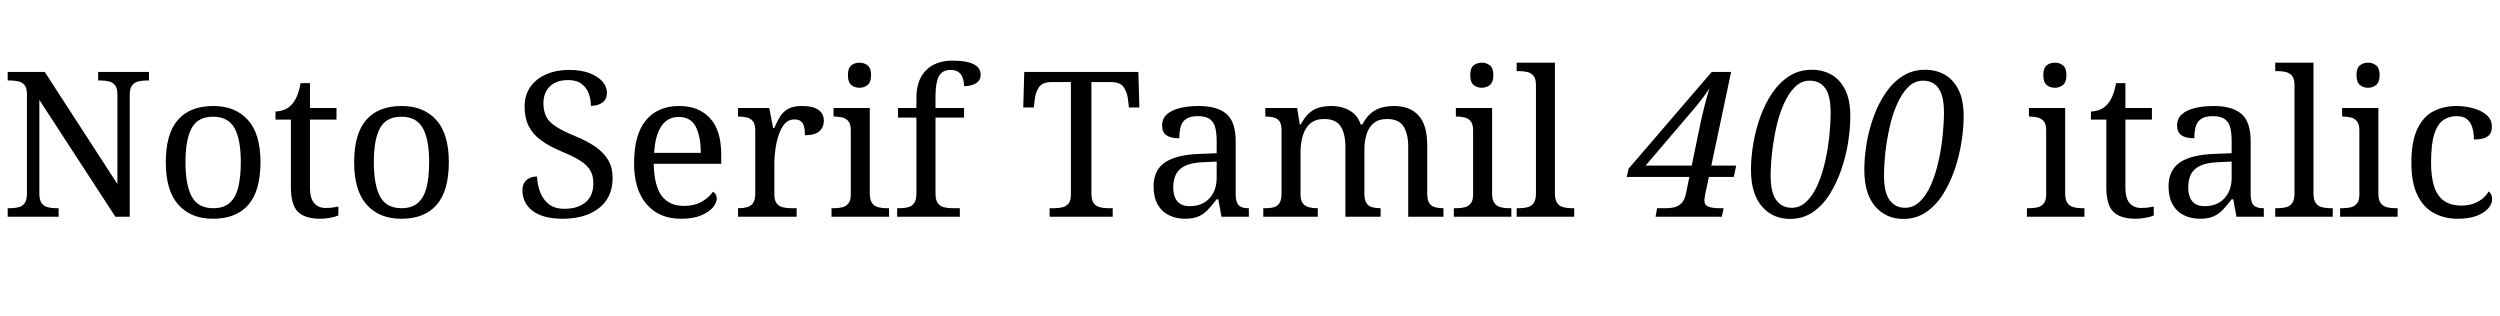 <svg xmlns="http://www.w3.org/2000/svg" xmlns:xlink="http://www.w3.org/1999/xlink" width="295.992" height="37.464"><path fill="black" d="M6.94 25.66L0.91 25.66L0.91 24.65L1.22 24.65Q1.78 24.65 2.22 24.53Q2.66 24.41 2.93 24.04Q3.19 23.66 3.19 22.92L3.19 22.92L3.19 11.16Q3.19 10.44 2.92 10.09Q2.64 9.74 2.20 9.64Q1.75 9.53 1.22 9.53L1.22 9.53L0.91 9.53L0.91 8.52L5.30 8.52L13.90 21.79L13.90 11.16Q13.90 10.44 13.62 10.09Q13.34 9.74 12.90 9.64Q12.46 9.53 11.93 9.53L11.93 9.53L11.62 9.53L11.62 8.52L17.64 8.52L17.64 9.53L17.33 9.53Q16.80 9.53 16.34 9.65Q15.89 9.77 15.62 10.13Q15.36 10.49 15.36 11.26L15.36 11.26L15.36 25.66L13.66 25.66L4.66 11.83L4.66 22.92Q4.66 23.66 4.92 24.04Q5.18 24.41 5.64 24.53Q6.10 24.65 6.62 24.65L6.62 24.65L6.94 24.65L6.94 25.66ZM25.20 25.90L25.20 25.90Q22.61 25.90 21.12 24.24Q19.63 22.58 19.63 19.20L19.63 19.20Q19.63 15.84 21.06 14.20Q22.49 12.55 25.27 12.55L25.27 12.55Q27.86 12.55 29.35 14.20Q30.84 15.84 30.84 19.20L30.84 19.20Q30.84 22.58 29.41 24.24Q27.98 25.90 25.20 25.90ZM25.25 24.65L25.25 24.65Q26.45 24.65 27.17 24.04Q27.89 23.42 28.20 22.20Q28.51 20.98 28.51 19.20L28.51 19.20Q28.51 16.51 27.77 15.17Q27.02 13.82 25.22 13.82L25.22 13.82Q23.42 13.82 22.69 15.17Q21.96 16.51 21.96 19.20L21.96 19.20Q21.96 21.89 22.70 23.27Q23.45 24.65 25.25 24.65ZM37.92 25.90L37.92 25.90Q36.10 25.90 35.27 25.07Q34.44 24.24 34.44 22.18L34.44 22.18L34.44 14.16L32.62 14.16L32.62 13.20Q33.05 13.20 33.58 13.02Q34.10 12.84 34.49 12.43L34.49 12.43Q34.90 12.00 35.16 11.38Q35.42 10.75 35.59 9.84L35.59 9.84L36.70 9.84L36.70 12.79L39.84 12.79L39.84 14.16L36.70 14.16L36.70 22.25Q36.70 23.47 37.20 24.05Q37.70 24.62 38.52 24.62L38.52 24.62Q38.95 24.62 39.31 24.58Q39.67 24.53 40.06 24.46L40.06 24.46L40.06 25.51Q39.74 25.66 39.12 25.78Q38.50 25.90 37.92 25.90ZM47.50 25.90L47.50 25.90Q44.90 25.90 43.42 24.24Q41.93 22.58 41.93 19.20L41.93 19.20Q41.93 15.84 43.36 14.20Q44.78 12.55 47.57 12.55L47.57 12.55Q50.16 12.55 51.65 14.20Q53.14 15.84 53.14 19.20L53.14 19.20Q53.14 22.58 51.71 24.24Q50.28 25.90 47.50 25.90ZM47.54 24.65L47.54 24.65Q48.74 24.65 49.46 24.04Q50.18 23.42 50.50 22.20Q50.81 20.98 50.81 19.20L50.81 19.20Q50.81 16.51 50.06 15.17Q49.32 13.82 47.52 13.82L47.52 13.82Q45.72 13.82 44.99 15.17Q44.26 16.51 44.26 19.20L44.26 19.20Q44.26 21.89 45.00 23.27Q45.74 24.65 47.54 24.65ZM66.62 25.90L66.62 25.90Q65.45 25.90 64.55 25.66Q63.65 25.42 63.05 24.96Q62.45 24.50 62.15 23.88Q61.85 23.26 61.85 22.51L61.85 22.51Q61.85 22.03 62.05 21.67Q62.26 21.31 62.64 21.11Q63.02 20.90 63.58 20.90L63.58 20.90Q63.62 21.89 63.96 22.76Q64.30 23.64 64.99 24.18Q65.69 24.72 66.82 24.72L66.82 24.72Q68.42 24.72 69.34 23.94Q70.25 23.16 70.25 21.70L70.25 21.70Q70.25 20.81 69.90 20.20Q69.55 19.58 68.75 19.06Q67.94 18.53 66.53 17.95L66.53 17.95Q65.04 17.33 64.06 16.61Q63.07 15.89 62.59 14.92Q62.11 13.94 62.11 12.62L62.11 12.62Q62.11 11.26 62.80 10.28Q63.48 9.31 64.67 8.80Q65.86 8.28 67.37 8.28L67.37 8.28Q68.81 8.28 69.80 8.66Q70.80 9.05 71.33 9.66Q71.86 10.27 71.86 10.97L71.86 10.97Q71.86 11.74 71.34 12.13Q70.82 12.53 69.96 12.53L69.96 12.53Q69.96 11.78 69.71 11.09Q69.46 10.39 68.87 9.94Q68.28 9.48 67.27 9.48L67.27 9.48Q65.88 9.48 65.11 10.22Q64.34 10.97 64.34 12.22L64.34 12.22Q64.34 13.18 64.69 13.84Q65.04 14.50 65.86 15.01Q66.67 15.53 68.06 16.10L68.06 16.10Q69.48 16.68 70.48 17.36Q71.47 18.05 72 18.94Q72.53 19.82 72.53 21.07L72.53 21.07Q72.53 22.61 71.81 23.68Q71.09 24.74 69.76 25.32Q68.42 25.90 66.62 25.90ZM80.64 25.90L80.64 25.90Q78.02 25.90 76.55 24.17Q75.07 22.44 75.07 19.32L75.07 19.32Q75.07 15.96 76.46 14.26Q77.86 12.55 80.40 12.55L80.40 12.55Q82.73 12.55 84.06 13.99Q85.39 15.43 85.39 18.29L85.39 18.29L85.39 19.39L77.40 19.39Q77.45 22.01 78.35 23.20Q79.25 24.38 80.98 24.38L80.98 24.38Q82.22 24.38 83.10 23.87Q83.98 23.35 84.41 22.70L84.41 22.70Q84.58 22.78 84.72 22.99Q84.86 23.21 84.86 23.52L84.86 23.52Q84.86 24 84.41 24.55Q83.95 25.10 83.02 25.50Q82.08 25.90 80.64 25.90ZM77.45 18.10L82.97 18.10Q82.97 16.18 82.38 15.01Q81.79 13.85 80.35 13.85L80.35 13.85Q79.03 13.85 78.30 14.94Q77.57 16.03 77.45 18.10L77.45 18.10ZM94.32 25.66L87.38 25.66L87.38 24.65L87.46 24.65Q88.01 24.65 88.45 24.53Q88.90 24.41 89.16 24.04Q89.42 23.66 89.42 22.92L89.42 22.92L89.42 15.43Q89.42 14.71 89.15 14.36Q88.87 14.02 88.43 13.91Q87.98 13.80 87.46 13.80L87.46 13.80L87.38 13.80L87.38 12.79L91.08 12.79L91.54 15.17L91.66 15.17Q91.97 14.45 92.33 13.85Q92.69 13.25 93.29 12.90Q93.89 12.55 94.94 12.55L94.94 12.55Q96.26 12.55 96.90 13.01Q97.54 13.46 97.54 14.30L97.54 14.30Q97.54 15.05 97.02 15.53Q96.50 16.01 95.30 16.01L95.30 16.01Q95.30 15.34 95.18 14.93Q95.06 14.52 94.79 14.33Q94.51 14.14 94.03 14.14L94.03 14.14Q93.36 14.14 92.90 14.66Q92.45 15.19 92.18 16.01Q91.92 16.82 91.80 17.70Q91.68 18.58 91.68 19.27L91.68 19.27L91.68 23.04Q91.68 23.74 91.96 24.08Q92.23 24.43 92.68 24.54Q93.12 24.65 93.65 24.65L93.65 24.65L94.32 24.65L94.32 25.66ZM105.26 25.66L98.45 25.66L98.45 24.65L98.76 24.65Q99.29 24.65 99.73 24.54Q100.18 24.43 100.45 24.08Q100.73 23.74 100.73 23.04L100.73 23.04L100.73 15.43Q100.73 14.71 100.45 14.36Q100.18 14.02 99.73 13.91Q99.29 13.80 98.76 13.80L98.76 13.80L98.69 13.80L98.69 12.79L102.98 12.79L102.98 22.92Q102.98 23.66 103.25 24.04Q103.51 24.41 103.97 24.53Q104.42 24.65 104.95 24.65L104.95 24.65L105.26 24.65L105.26 25.66ZM101.76 10.39L101.76 10.39Q101.18 10.39 100.79 10.06Q100.39 9.72 100.39 8.90L100.39 8.90Q100.39 8.06 100.79 7.74Q101.18 7.42 101.76 7.42L101.76 7.42Q102.31 7.42 102.72 7.74Q103.13 8.06 103.13 8.90L103.13 8.90Q103.13 9.72 102.72 10.06Q102.31 10.39 101.76 10.39ZM113.64 25.66L106.22 25.66L106.22 24.65L106.54 24.65Q107.09 24.65 107.53 24.53Q107.98 24.41 108.24 24.04Q108.50 23.66 108.50 22.92L108.50 22.92L108.50 13.92L106.32 13.92L106.32 12.79L108.50 12.79L108.50 11.59Q108.50 9.46 109.64 8.32Q110.78 7.18 112.75 7.18L112.75 7.18Q114.00 7.18 114.73 7.39Q115.46 7.61 115.79 7.98Q116.11 8.35 116.11 8.86L116.11 8.86Q116.11 9.29 115.86 9.59Q115.61 9.89 115.16 10.04Q114.72 10.20 114.14 10.20L114.14 10.20Q114.14 9.72 114.00 9.28Q113.86 8.83 113.52 8.56Q113.18 8.28 112.56 8.28L112.56 8.28Q111.53 8.28 111.14 9.07Q110.76 9.86 110.76 11.38L110.76 11.38L110.76 12.79L114.14 12.79L114.14 13.92L110.76 13.92L110.76 22.92Q110.76 23.66 111.02 24.04Q111.29 24.41 111.74 24.53Q112.20 24.65 112.73 24.65L112.73 24.65L113.64 24.65L113.64 25.66ZM131.74 25.66L124.27 25.66L124.27 24.65L124.82 24.65Q125.35 24.65 125.80 24.54Q126.24 24.43 126.52 24.08Q126.79 23.74 126.79 23.04L126.79 23.04L126.79 9.72L124.49 9.72Q123.43 9.72 123.02 10.31Q122.62 10.90 122.52 11.69L122.52 11.69L122.40 12.72L121.15 12.72L121.27 8.52L134.78 8.52L134.90 12.72L133.66 12.72L133.54 11.69Q133.44 10.90 133.03 10.31Q132.62 9.72 131.54 9.72L131.54 9.72L129.22 9.72L129.22 22.92Q129.22 23.66 129.48 24.04Q129.74 24.41 130.20 24.53Q130.66 24.65 131.18 24.65L131.18 24.65L131.74 24.65L131.74 25.66ZM140.30 25.90L140.30 25.90Q139.25 25.90 138.40 25.48Q137.54 25.06 137.06 24.20Q136.58 23.35 136.58 22.06L136.58 22.06Q136.58 20.14 137.94 19.22Q139.30 18.31 142.06 18.22L142.06 18.22L144.05 18.14L144.05 16.70Q144.05 15.84 143.90 15.18Q143.76 14.52 143.28 14.14Q142.80 13.75 141.82 13.75L141.82 13.75Q140.90 13.75 140.42 14.09Q139.94 14.42 139.79 15.01Q139.63 15.60 139.63 16.37L139.63 16.37Q138.62 16.37 138.11 16.02Q137.59 15.67 137.59 14.86L137.59 14.86Q137.59 14.02 138.18 13.51Q138.77 13.01 139.75 12.78Q140.74 12.55 141.91 12.55L141.91 12.55Q144.12 12.55 145.21 13.49Q146.30 14.42 146.30 16.70L146.30 16.70L146.30 22.92Q146.30 23.59 146.45 23.96Q146.59 24.34 146.93 24.49Q147.26 24.65 147.79 24.65L147.79 24.65L147.86 24.65L147.86 25.66L144.62 25.66L144.24 23.59L144.05 23.59Q143.54 24.26 143.06 24.78Q142.58 25.30 141.95 25.60Q141.31 25.90 140.30 25.90ZM140.86 24.41L140.86 24.41Q141.84 24.41 142.55 24Q143.26 23.59 143.65 22.84Q144.05 22.08 144.05 21.07L144.05 21.07L144.05 19.13L142.51 19.20Q141.14 19.25 140.36 19.61Q139.58 19.97 139.25 20.60Q138.91 21.24 138.91 22.18L138.91 22.18Q138.91 22.92 139.13 23.41Q139.34 23.90 139.78 24.16Q140.21 24.41 140.86 24.41ZM156.02 25.66L149.57 25.66L149.57 24.65L149.88 24.65Q150.43 24.65 150.84 24.53Q151.25 24.41 151.49 24.04Q151.73 23.66 151.73 22.92L151.73 22.92L151.73 15.43Q151.73 14.71 151.49 14.36Q151.25 14.02 150.83 13.91Q150.41 13.80 149.88 13.80L149.88 13.80L149.81 13.80L149.81 12.79L153.58 12.79L153.89 14.74L154.01 14.74Q154.49 13.82 155.04 13.36Q155.59 12.89 156.24 12.72Q156.89 12.55 157.63 12.55L157.63 12.55Q158.40 12.55 159.08 12.77Q159.77 12.98 160.30 13.45Q160.82 13.92 161.11 14.74L161.11 14.74L161.30 14.74Q161.78 13.82 162.37 13.36Q162.96 12.89 163.64 12.72Q164.33 12.55 165.07 12.55L165.07 12.55Q166.92 12.55 167.95 13.67Q168.98 14.78 168.98 17.26L168.98 17.26L168.98 22.92Q168.98 23.66 169.22 24.04Q169.46 24.41 169.88 24.53Q170.30 24.65 170.83 24.65L170.83 24.65L170.90 24.65L170.90 25.66L166.73 25.66L166.73 17.38Q166.73 15.82 166.16 14.95Q165.60 14.09 164.21 14.09L164.21 14.09Q163.22 14.09 162.64 14.58Q162.05 15.07 161.80 15.89Q161.54 16.70 161.54 17.66L161.54 17.66L161.54 22.92Q161.54 23.66 161.78 24.04Q162.02 24.41 162.44 24.53Q162.86 24.65 163.39 24.65L163.39 24.65L163.46 24.65L163.46 25.66L159.29 25.66L159.29 17.38Q159.29 15.82 158.72 14.95Q158.16 14.09 156.77 14.09L156.77 14.09Q155.74 14.09 155.12 14.63Q154.51 15.17 154.25 16.06Q153.98 16.94 153.98 17.98L153.98 17.98L153.98 23.04Q153.98 23.74 154.26 24.08Q154.54 24.43 154.98 24.54Q155.42 24.65 155.95 24.65L155.95 24.65L156.02 24.65L156.02 25.66ZM178.94 25.66L172.13 25.66L172.13 24.65L172.44 24.65Q172.97 24.65 173.41 24.54Q173.86 24.43 174.13 24.08Q174.41 23.74 174.41 23.04L174.41 23.04L174.41 15.43Q174.41 14.71 174.13 14.36Q173.86 14.02 173.41 13.91Q172.97 13.80 172.44 13.80L172.44 13.80L172.37 13.80L172.37 12.79L176.66 12.79L176.66 22.92Q176.66 23.66 176.93 24.04Q177.19 24.41 177.65 24.53Q178.10 24.65 178.63 24.65L178.63 24.65L178.94 24.65L178.94 25.66ZM175.44 10.39L175.44 10.39Q174.86 10.39 174.47 10.06Q174.07 9.72 174.07 8.90L174.07 8.90Q174.07 8.06 174.47 7.74Q174.86 7.42 175.44 7.42L175.44 7.42Q175.99 7.42 176.40 7.74Q176.81 8.06 176.81 8.90L176.81 8.90Q176.81 9.72 176.40 10.06Q175.99 10.39 175.44 10.39ZM186.38 25.66L179.57 25.66L179.57 24.65L179.88 24.65Q180.43 24.65 180.88 24.53Q181.32 24.41 181.58 24.04Q181.85 23.66 181.85 22.92L181.85 22.92L181.85 10.06Q181.85 9.34 181.57 8.99Q181.30 8.64 180.85 8.53Q180.41 8.42 179.88 8.42L179.88 8.42L179.57 8.42L179.57 7.42L184.10 7.42L184.10 22.92Q184.10 23.66 184.37 24.04Q184.63 24.41 185.09 24.53Q185.54 24.65 186.07 24.65L186.07 24.65L186.38 24.65L186.38 25.66ZM203.86 25.66L196.01 25.66L196.20 24.65L197.26 24.65Q197.81 24.65 198.28 24.53Q198.74 24.41 199.10 24.04Q199.46 23.66 199.61 22.92L199.61 22.92L201.22 15.12Q201.43 14.06 201.74 12.82Q202.06 11.57 202.39 10.46L202.39 10.46Q202.13 10.87 201.73 11.41Q201.34 11.95 200.94 12.44Q200.54 12.94 200.28 13.22L200.28 13.22L194.11 20.45L193.75 19.61L205.56 19.61L205.27 20.95L192.60 20.95L192.82 19.97L202.66 8.52L204.96 8.52L201.89 23.02Q201.86 23.16 201.83 23.36Q201.79 23.57 201.79 23.69L201.79 23.69Q201.79 24.29 202.28 24.47Q202.78 24.65 203.52 24.65L203.52 24.65L204.07 24.65L203.86 25.66ZM211.94 25.92L211.94 25.92Q209.88 25.92 208.60 24.43Q207.31 22.94 207.31 20.11L207.31 20.11Q207.31 18.62 207.59 16.98Q207.86 15.34 208.43 13.79Q208.99 12.24 209.84 10.99Q210.70 9.74 211.86 9Q213.02 8.26 214.51 8.26L214.51 8.26Q215.78 8.26 216.82 8.83Q217.85 9.41 218.46 10.62Q219.07 11.83 219.07 13.75L219.07 13.75Q219.07 15.22 218.81 16.87Q218.54 18.53 217.99 20.12Q217.44 21.72 216.60 23.04Q215.76 24.36 214.60 25.14Q213.43 25.92 211.94 25.92ZM212.14 24.60L212.14 24.60Q213.14 24.60 213.91 23.84Q214.68 23.09 215.22 21.84Q215.76 20.59 216.10 19.09Q216.43 17.59 216.59 16.08Q216.74 14.57 216.74 13.30L216.74 13.30Q216.74 11.98 216.46 11.16Q216.17 10.34 215.62 9.95Q215.06 9.55 214.27 9.55L214.27 9.55Q213.26 9.55 212.51 10.31Q211.75 11.06 211.20 12.30Q210.65 13.54 210.31 15.04Q209.98 16.54 209.81 18.04Q209.64 19.54 209.64 20.81L209.64 20.81Q209.64 22.80 210.31 23.70Q210.98 24.60 212.14 24.60ZM225.36 25.92L225.36 25.92Q223.30 25.92 222.01 24.43Q220.73 22.94 220.73 20.11L220.73 20.11Q220.73 18.62 221.00 16.98Q221.28 15.34 221.84 13.79Q222.41 12.24 223.26 10.99Q224.11 9.74 225.28 9Q226.44 8.26 227.93 8.26L227.93 8.26Q229.20 8.26 230.23 8.83Q231.26 9.41 231.88 10.62Q232.49 11.83 232.49 13.75L232.49 13.75Q232.49 15.22 232.22 16.87Q231.96 18.53 231.41 20.12Q230.86 21.72 230.02 23.04Q229.18 24.36 228.01 25.14Q226.85 25.92 225.36 25.92ZM225.55 24.60L225.55 24.60Q226.56 24.60 227.33 23.84Q228.10 23.09 228.64 21.84Q229.18 20.59 229.51 19.09Q229.85 17.59 230.00 16.08Q230.16 14.57 230.16 13.30L230.16 13.30Q230.16 11.98 229.87 11.16Q229.58 10.34 229.03 9.95Q228.48 9.55 227.69 9.55L227.69 9.55Q226.68 9.55 225.92 10.31Q225.17 11.06 224.62 12.30Q224.06 13.54 223.73 15.04Q223.39 16.54 223.22 18.04Q223.06 19.54 223.06 20.81L223.06 20.81Q223.06 22.80 223.73 23.70Q224.40 24.60 225.55 24.60ZM246.79 25.66L239.98 25.66L239.98 24.65L240.29 24.65Q240.82 24.65 241.26 24.54Q241.70 24.43 241.98 24.08Q242.26 23.74 242.26 23.04L242.26 23.04L242.26 15.43Q242.26 14.71 241.98 14.36Q241.70 14.02 241.26 13.91Q240.82 13.80 240.29 13.80L240.29 13.80L240.22 13.80L240.22 12.79L244.51 12.79L244.51 22.92Q244.51 23.66 244.78 24.04Q245.04 24.41 245.50 24.53Q245.95 24.65 246.48 24.65L246.48 24.65L246.79 24.65L246.79 25.66ZM243.29 10.39L243.29 10.39Q242.71 10.39 242.32 10.06Q241.92 9.72 241.92 8.90L241.92 8.90Q241.92 8.06 242.32 7.74Q242.71 7.42 243.29 7.42L243.29 7.42Q243.84 7.42 244.25 7.74Q244.66 8.06 244.66 8.90L244.66 8.90Q244.66 9.72 244.25 10.06Q243.84 10.39 243.29 10.39ZM252.86 25.90L252.86 25.90Q251.04 25.90 250.21 25.07Q249.38 24.24 249.38 22.18L249.38 22.18L249.38 14.16L247.56 14.16L247.56 13.20Q247.99 13.20 248.52 13.02Q249.05 12.84 249.43 12.43L249.43 12.43Q249.84 12.00 250.10 11.38Q250.37 10.75 250.54 9.84L250.54 9.84L251.64 9.84L251.64 12.79L254.78 12.79L254.78 14.16L251.64 14.16L251.64 22.25Q251.64 23.47 252.14 24.05Q252.65 24.62 253.46 24.62L253.46 24.62Q253.90 24.62 254.26 24.58Q254.62 24.53 255.00 24.46L255.00 24.46L255.00 25.51Q254.69 25.66 254.06 25.78Q253.44 25.90 252.86 25.90ZM260.47 25.90L260.47 25.90Q259.42 25.90 258.56 25.48Q257.71 25.06 257.23 24.20Q256.75 23.35 256.75 22.06L256.75 22.06Q256.75 20.14 258.11 19.22Q259.46 18.31 262.22 18.22L262.22 18.22L264.22 18.14L264.22 16.70Q264.22 15.84 264.07 15.18Q263.93 14.52 263.45 14.14Q262.97 13.75 261.98 13.75L261.98 13.75Q261.07 13.75 260.59 14.09Q260.11 14.42 259.96 15.01Q259.80 15.60 259.80 16.37L259.80 16.37Q258.79 16.37 258.28 16.02Q257.76 15.67 257.76 14.86L257.76 14.86Q257.76 14.02 258.35 13.51Q258.94 13.01 259.92 12.78Q260.90 12.55 262.08 12.55L262.08 12.55Q264.29 12.55 265.38 13.49Q266.47 14.42 266.47 16.70L266.47 16.70L266.47 22.92Q266.47 23.59 266.62 23.96Q266.76 24.34 267.10 24.49Q267.43 24.65 267.96 24.65L267.96 24.65L268.03 24.65L268.03 25.66L264.79 25.66L264.41 23.59L264.22 23.59Q263.71 24.26 263.23 24.78Q262.75 25.30 262.12 25.60Q261.48 25.90 260.47 25.90ZM261.02 24.41L261.02 24.41Q262.01 24.41 262.72 24Q263.42 23.59 263.82 22.84Q264.22 22.08 264.22 21.07L264.22 21.07L264.22 19.13L262.68 19.20Q261.31 19.25 260.53 19.61Q259.75 19.97 259.42 20.60Q259.08 21.24 259.08 22.18L259.08 22.18Q259.08 22.92 259.30 23.41Q259.51 23.90 259.94 24.16Q260.38 24.41 261.02 24.41ZM276.19 25.66L269.38 25.66L269.38 24.65L269.69 24.65Q270.24 24.65 270.68 24.53Q271.13 24.41 271.39 24.04Q271.66 23.66 271.66 22.92L271.66 22.92L271.66 10.06Q271.66 9.34 271.38 8.99Q271.10 8.64 270.66 8.53Q270.22 8.42 269.69 8.42L269.69 8.42L269.38 8.42L269.38 7.42L273.91 7.42L273.91 22.92Q273.91 23.66 274.18 24.04Q274.44 24.41 274.90 24.53Q275.35 24.65 275.88 24.65L275.88 24.65L276.19 24.65L276.19 25.66ZM283.87 25.66L277.06 25.66L277.06 24.65L277.37 24.65Q277.90 24.65 278.34 24.54Q278.78 24.43 279.06 24.08Q279.34 23.74 279.34 23.04L279.34 23.04L279.34 15.43Q279.34 14.71 279.06 14.36Q278.78 14.02 278.34 13.91Q277.90 13.80 277.37 13.80L277.37 13.80L277.30 13.80L277.30 12.79L281.59 12.79L281.59 22.92Q281.59 23.66 281.86 24.04Q282.12 24.41 282.58 24.53Q283.03 24.65 283.56 24.65L283.56 24.65L283.87 24.65L283.87 25.66ZM280.37 10.39L280.37 10.39Q279.79 10.39 279.40 10.06Q279.00 9.72 279.00 8.90L279.00 8.90Q279.00 8.06 279.40 7.74Q279.79 7.42 280.37 7.42L280.37 7.42Q280.92 7.42 281.33 7.74Q281.74 8.06 281.74 8.90L281.74 8.90Q281.74 9.72 281.33 10.06Q280.92 10.39 280.37 10.39ZM290.98 25.90L290.98 25.90Q289.39 25.90 288.16 25.22Q286.92 24.55 286.21 23.10Q285.50 21.65 285.50 19.30L285.50 19.30Q285.50 16.73 286.21 15.25Q286.92 13.78 288.13 13.16Q289.34 12.55 290.86 12.55L290.86 12.55Q291.86 12.55 292.82 12.82Q293.78 13.08 294.41 13.62Q295.03 14.16 295.03 15.00L295.03 15.00Q295.03 15.55 294.79 15.89Q294.55 16.22 294.08 16.37Q293.62 16.51 292.90 16.51L292.90 16.51Q292.90 15.74 292.72 15.12Q292.54 14.50 292.10 14.12Q291.67 13.75 290.86 13.75L290.86 13.75Q289.94 13.75 289.26 14.23Q288.58 14.71 288.20 15.91Q287.83 17.11 287.83 19.27L287.83 19.27Q287.83 20.98 288.20 22.10Q288.58 23.23 289.37 23.78Q290.16 24.34 291.46 24.34L291.46 24.34Q292.20 24.34 292.82 24.12Q293.45 23.90 293.92 23.52Q294.38 23.14 294.65 22.66L294.65 22.66Q294.84 22.80 294.95 23.03Q295.06 23.26 295.06 23.59L295.06 23.59Q295.06 24.14 294.60 24.67Q294.14 25.20 293.24 25.55Q292.34 25.90 290.98 25.90Z"/></svg>